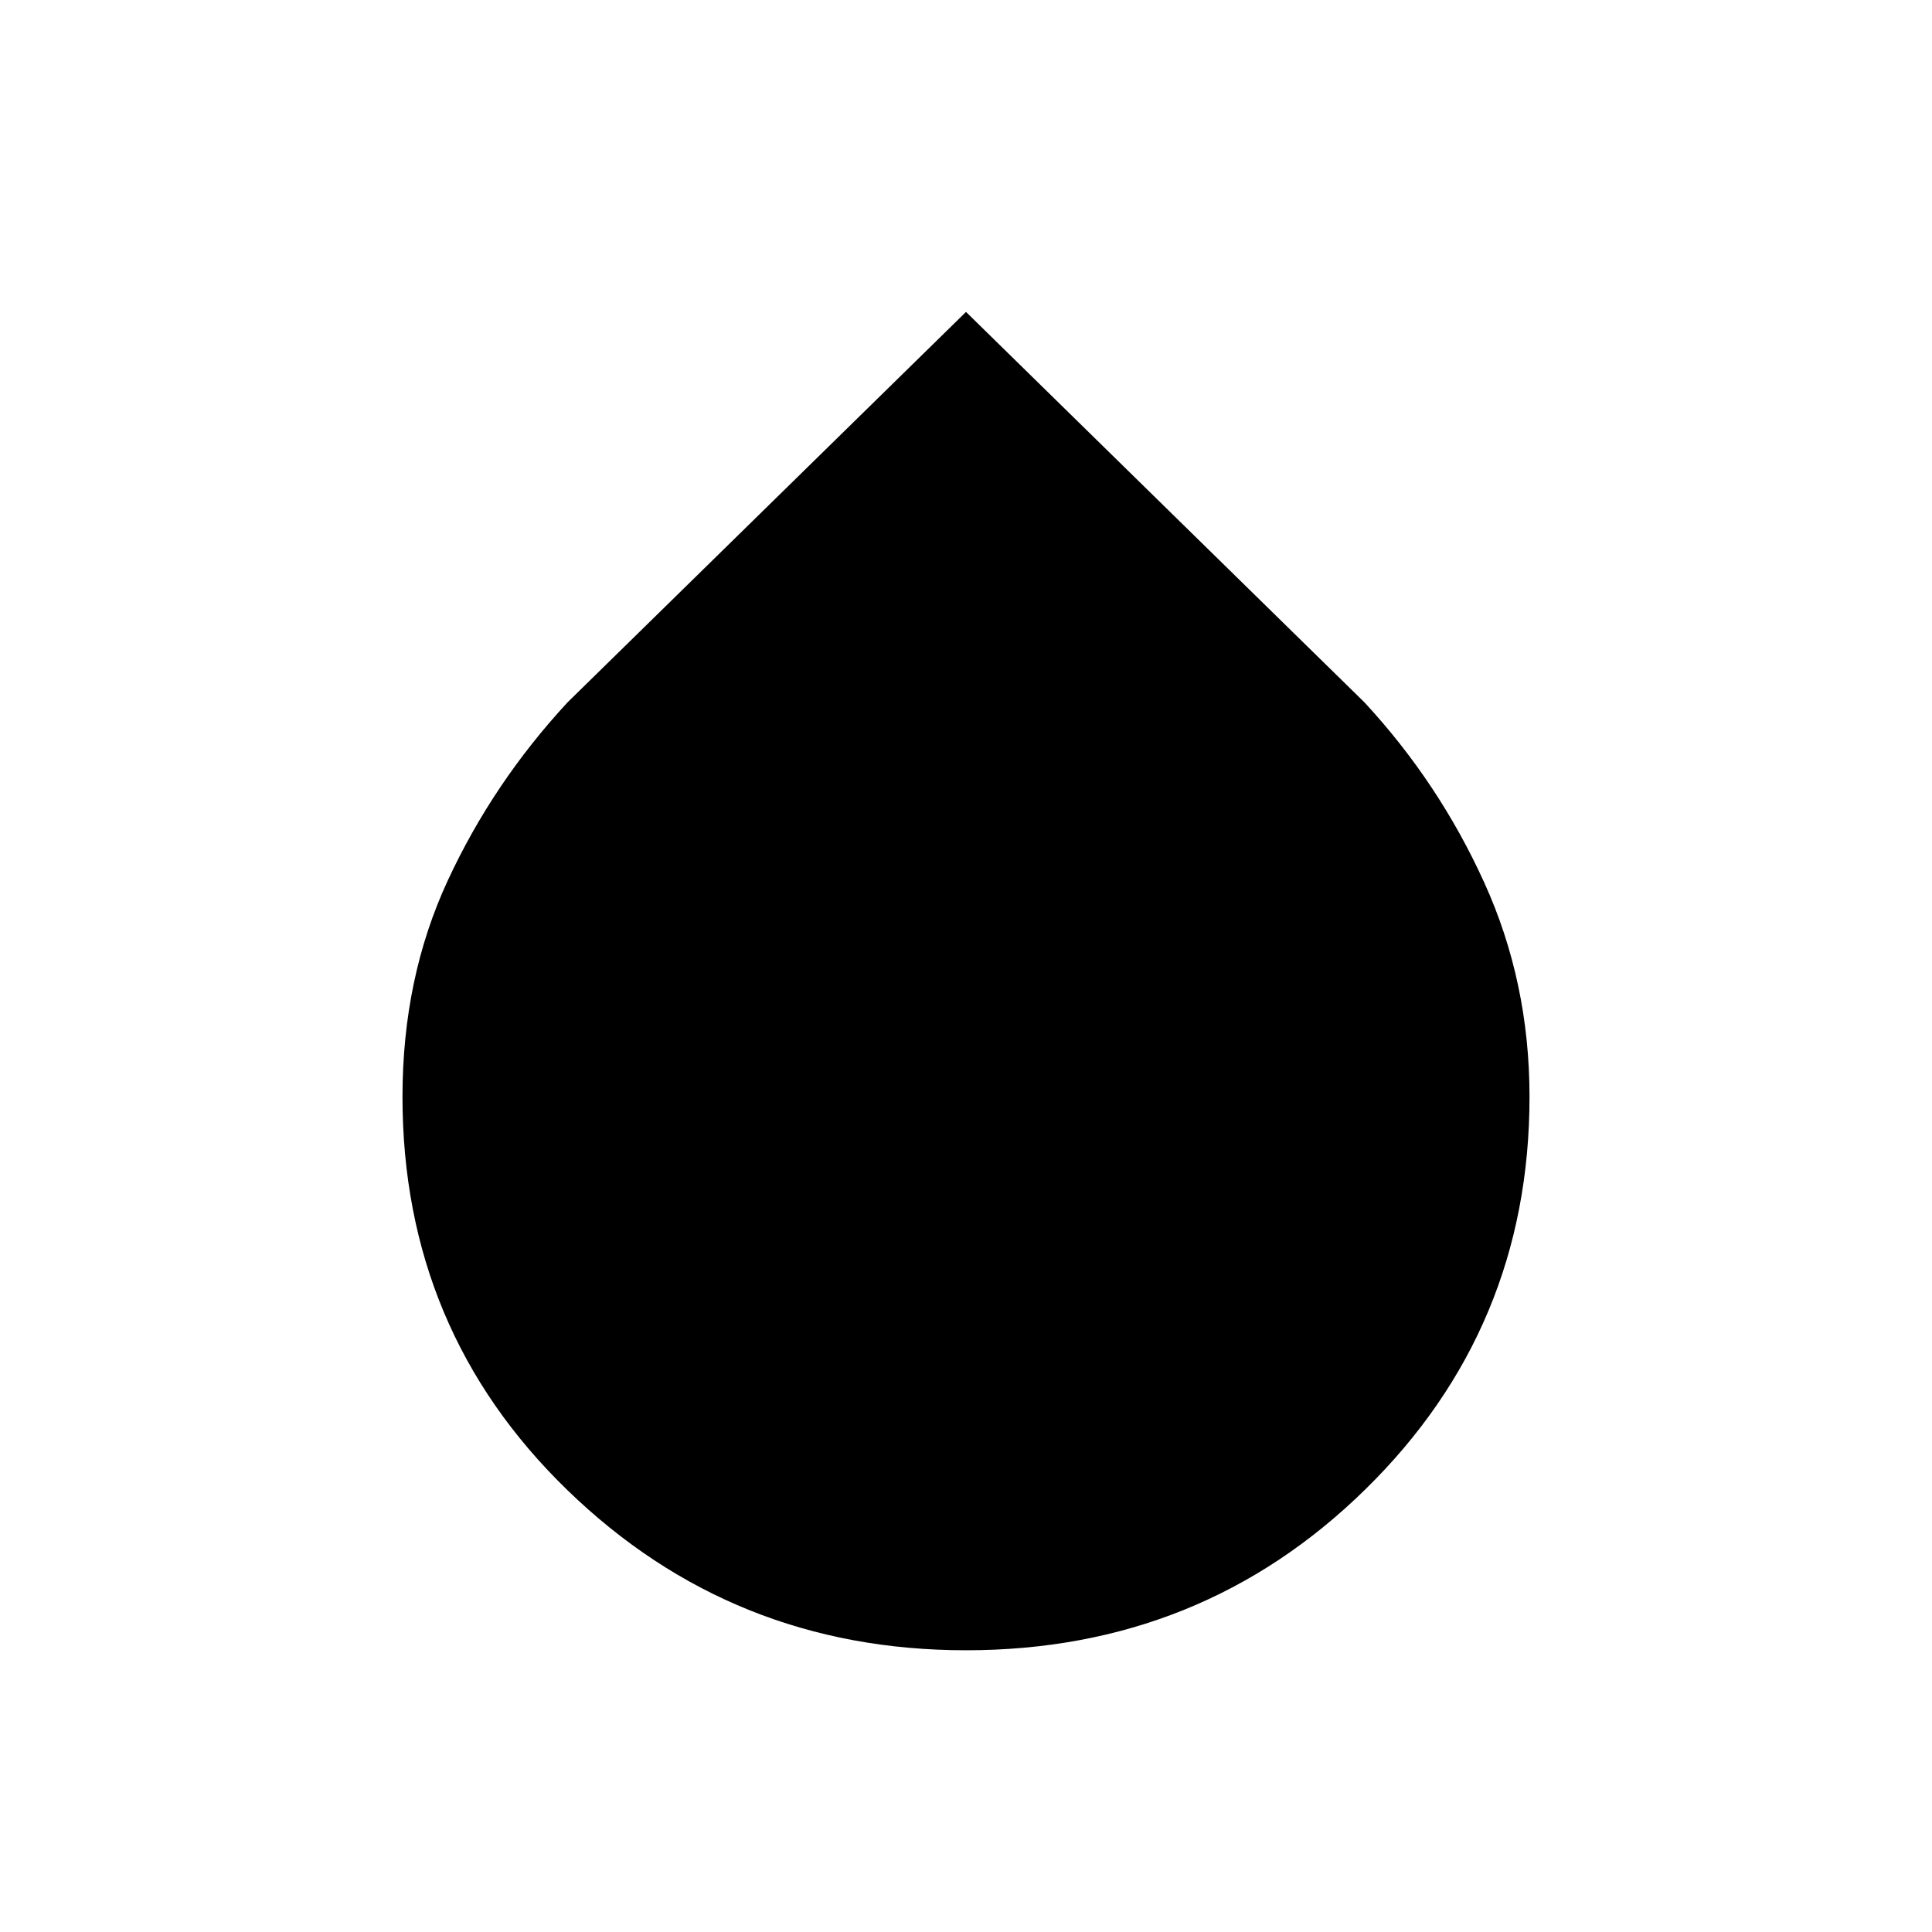 <svg xmlns="http://www.w3.org/2000/svg" height="40" width="40"><path d="M20 34.167q-4.833 0-8.25-3.313-3.417-3.312-3.417-8.146 0-2.458.938-4.479.937-2.021 2.479-3.687L20 6.458l8.25 8.084q1.542 1.666 2.479 3.729.938 2.062.938 4.437 0 4.792-3.396 8.125-3.396 3.334-8.271 3.334Z"/></svg>